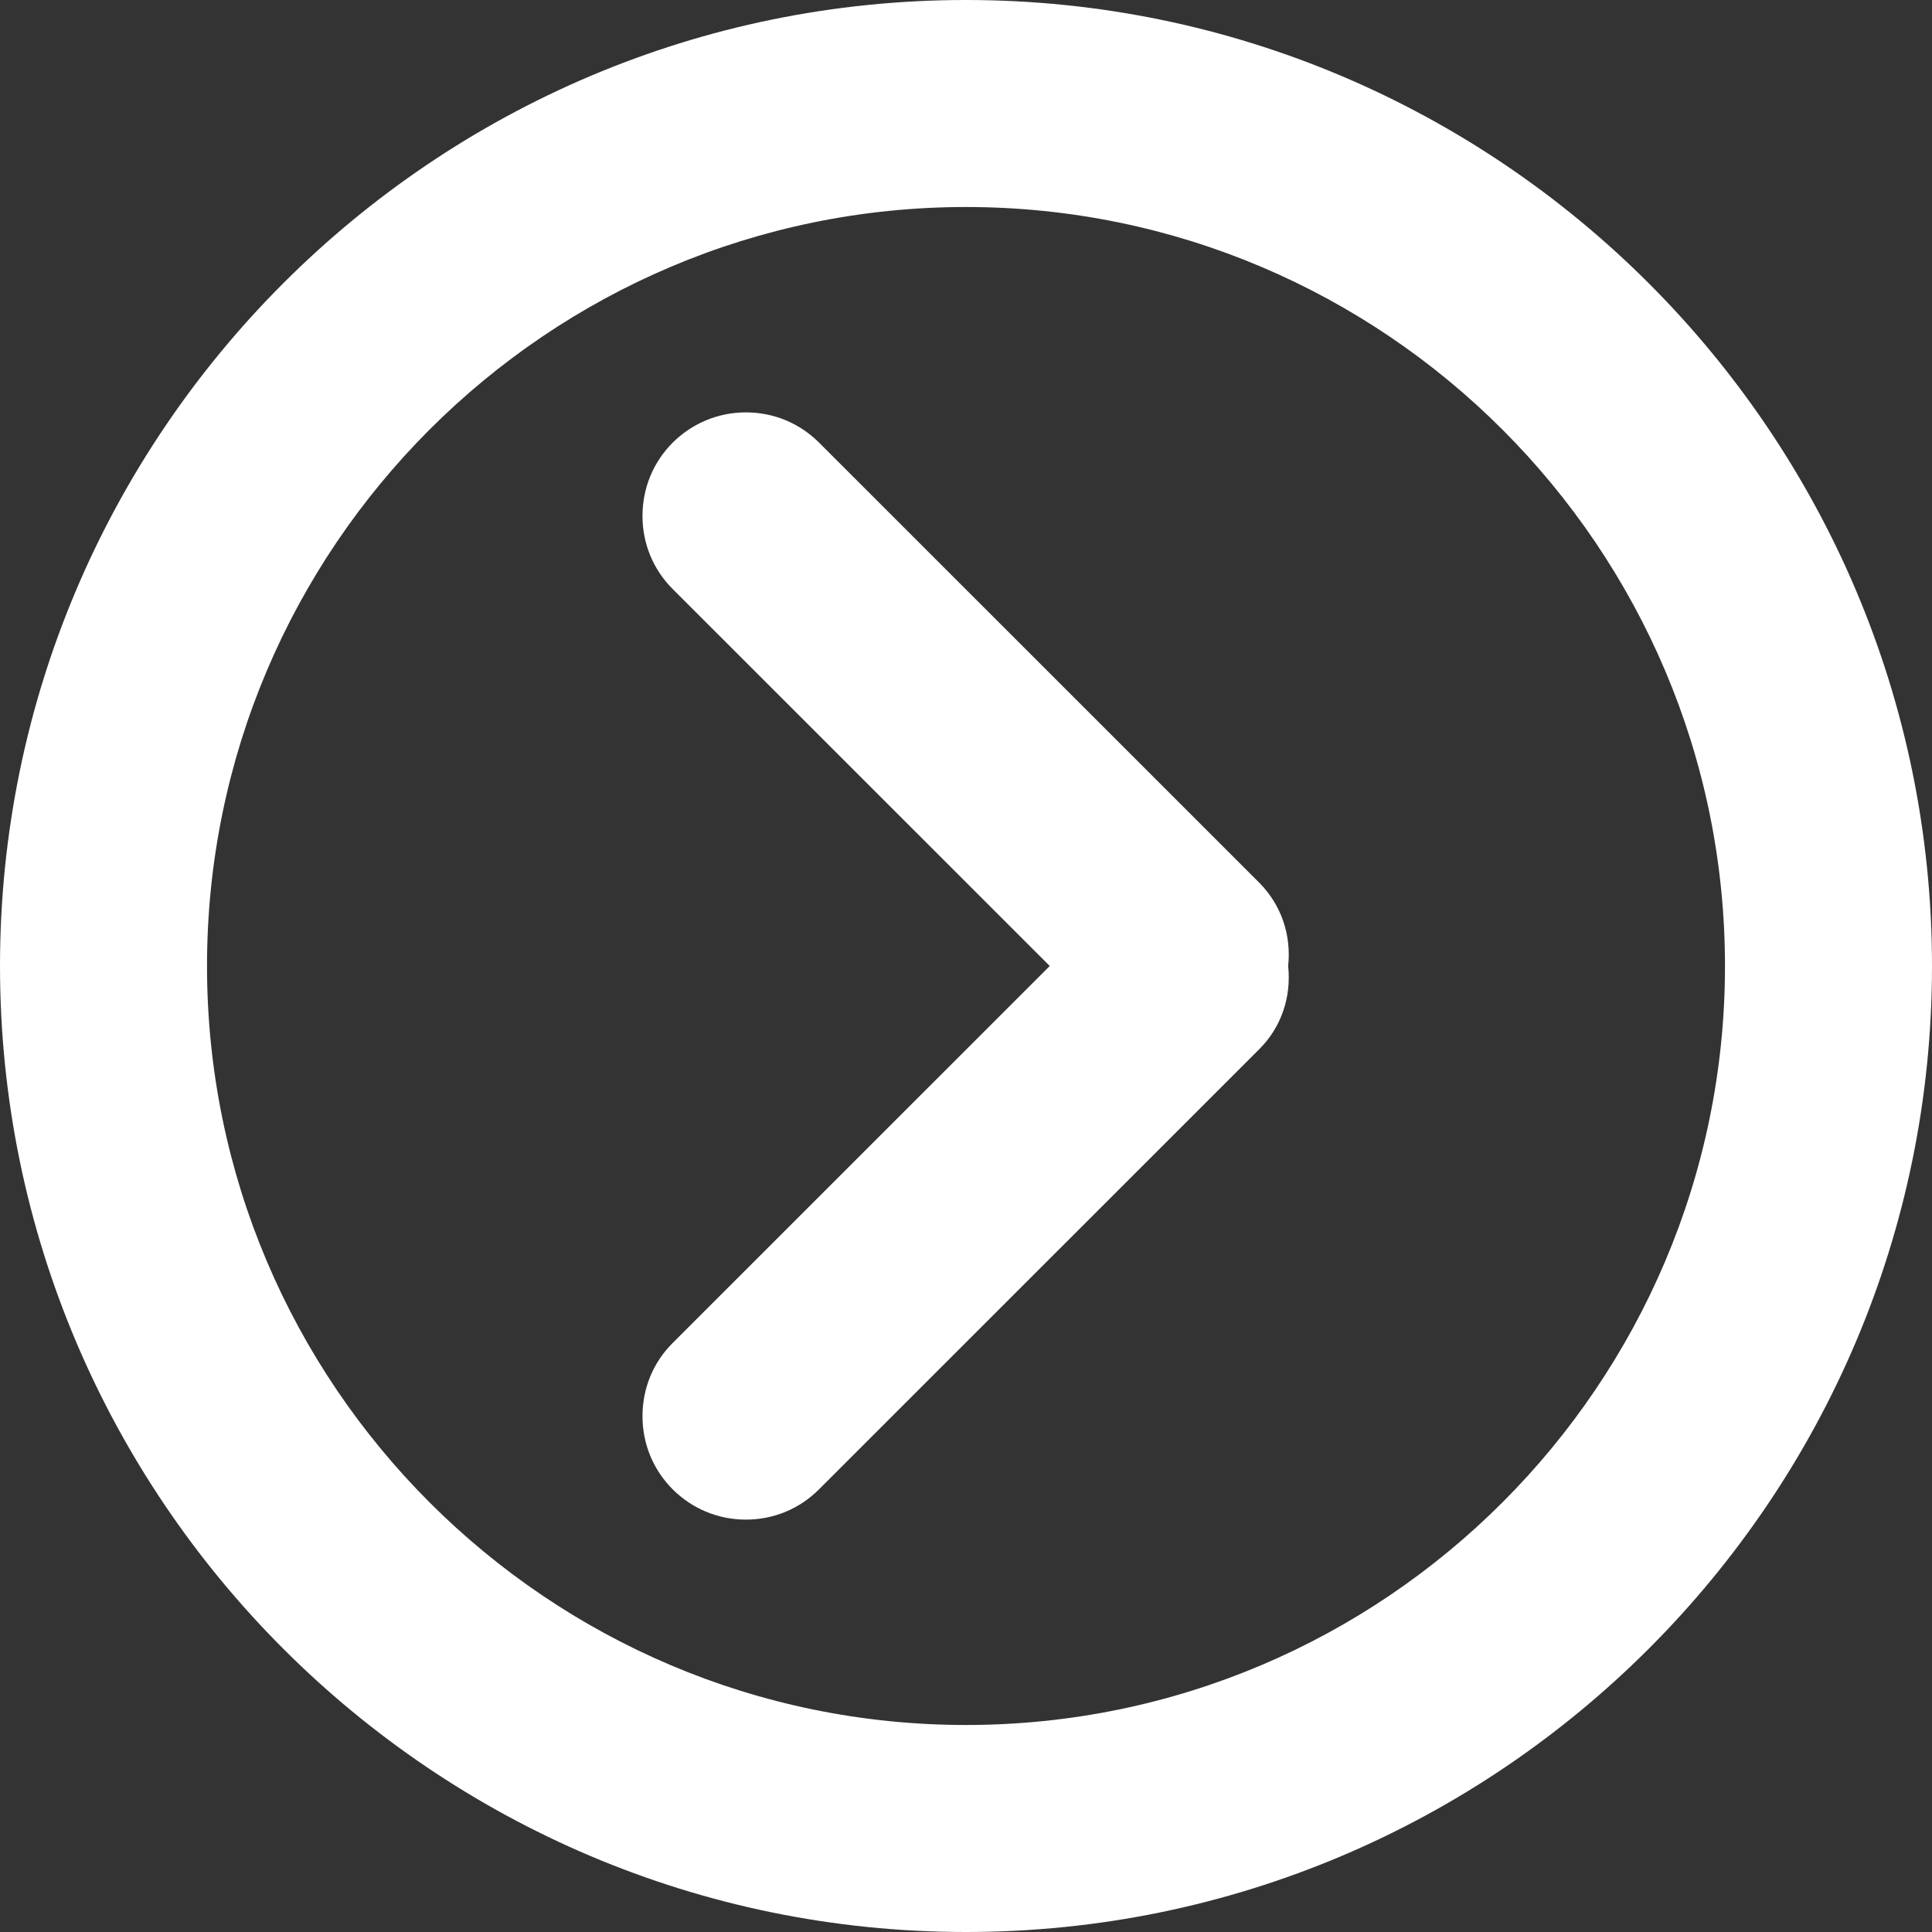 <svg
 xmlns="http://www.w3.org/2000/svg"
 xmlns:xlink="http://www.w3.org/1999/xlink"
 width="20px" height="20px">
<rect width="100%" height="100%" fill="#333333" stroke="none"/>
<path fill-rule="evenodd"  fill="rgb(255, 255, 255)"
 d="M10.000,20.000 C4.486,20.000 0.000,15.514 0.000,10.000 C0.000,4.486 4.486,0.000 10.000,0.000 C15.514,0.000 20.000,4.486 20.000,10.000 C20.000,15.514 15.514,20.000 10.000,20.000 ZM10.000,2.143 C5.668,2.143 2.143,5.668 2.143,10.000 C2.143,14.332 5.668,17.857 10.000,17.857 C14.332,17.857 17.857,14.332 17.857,10.000 C17.857,5.668 14.332,2.143 10.000,2.143 ZM7.721,15.731 C7.436,15.731 7.167,15.620 6.964,15.418 C6.761,15.215 6.651,14.946 6.651,14.660 C6.651,14.373 6.761,14.104 6.964,13.902 L10.867,10.000 L6.964,6.098 C6.761,5.896 6.651,5.626 6.651,5.341 C6.651,5.054 6.761,4.785 6.964,4.582 C7.167,4.380 7.436,4.269 7.721,4.269 C8.008,4.269 8.277,4.380 8.479,4.582 L13.038,9.140 C13.263,9.368 13.369,9.677 13.335,10.000 C13.369,10.323 13.263,10.633 13.039,10.858 L8.479,15.417 C8.277,15.620 8.008,15.731 7.721,15.731 Z"/>
</svg>

